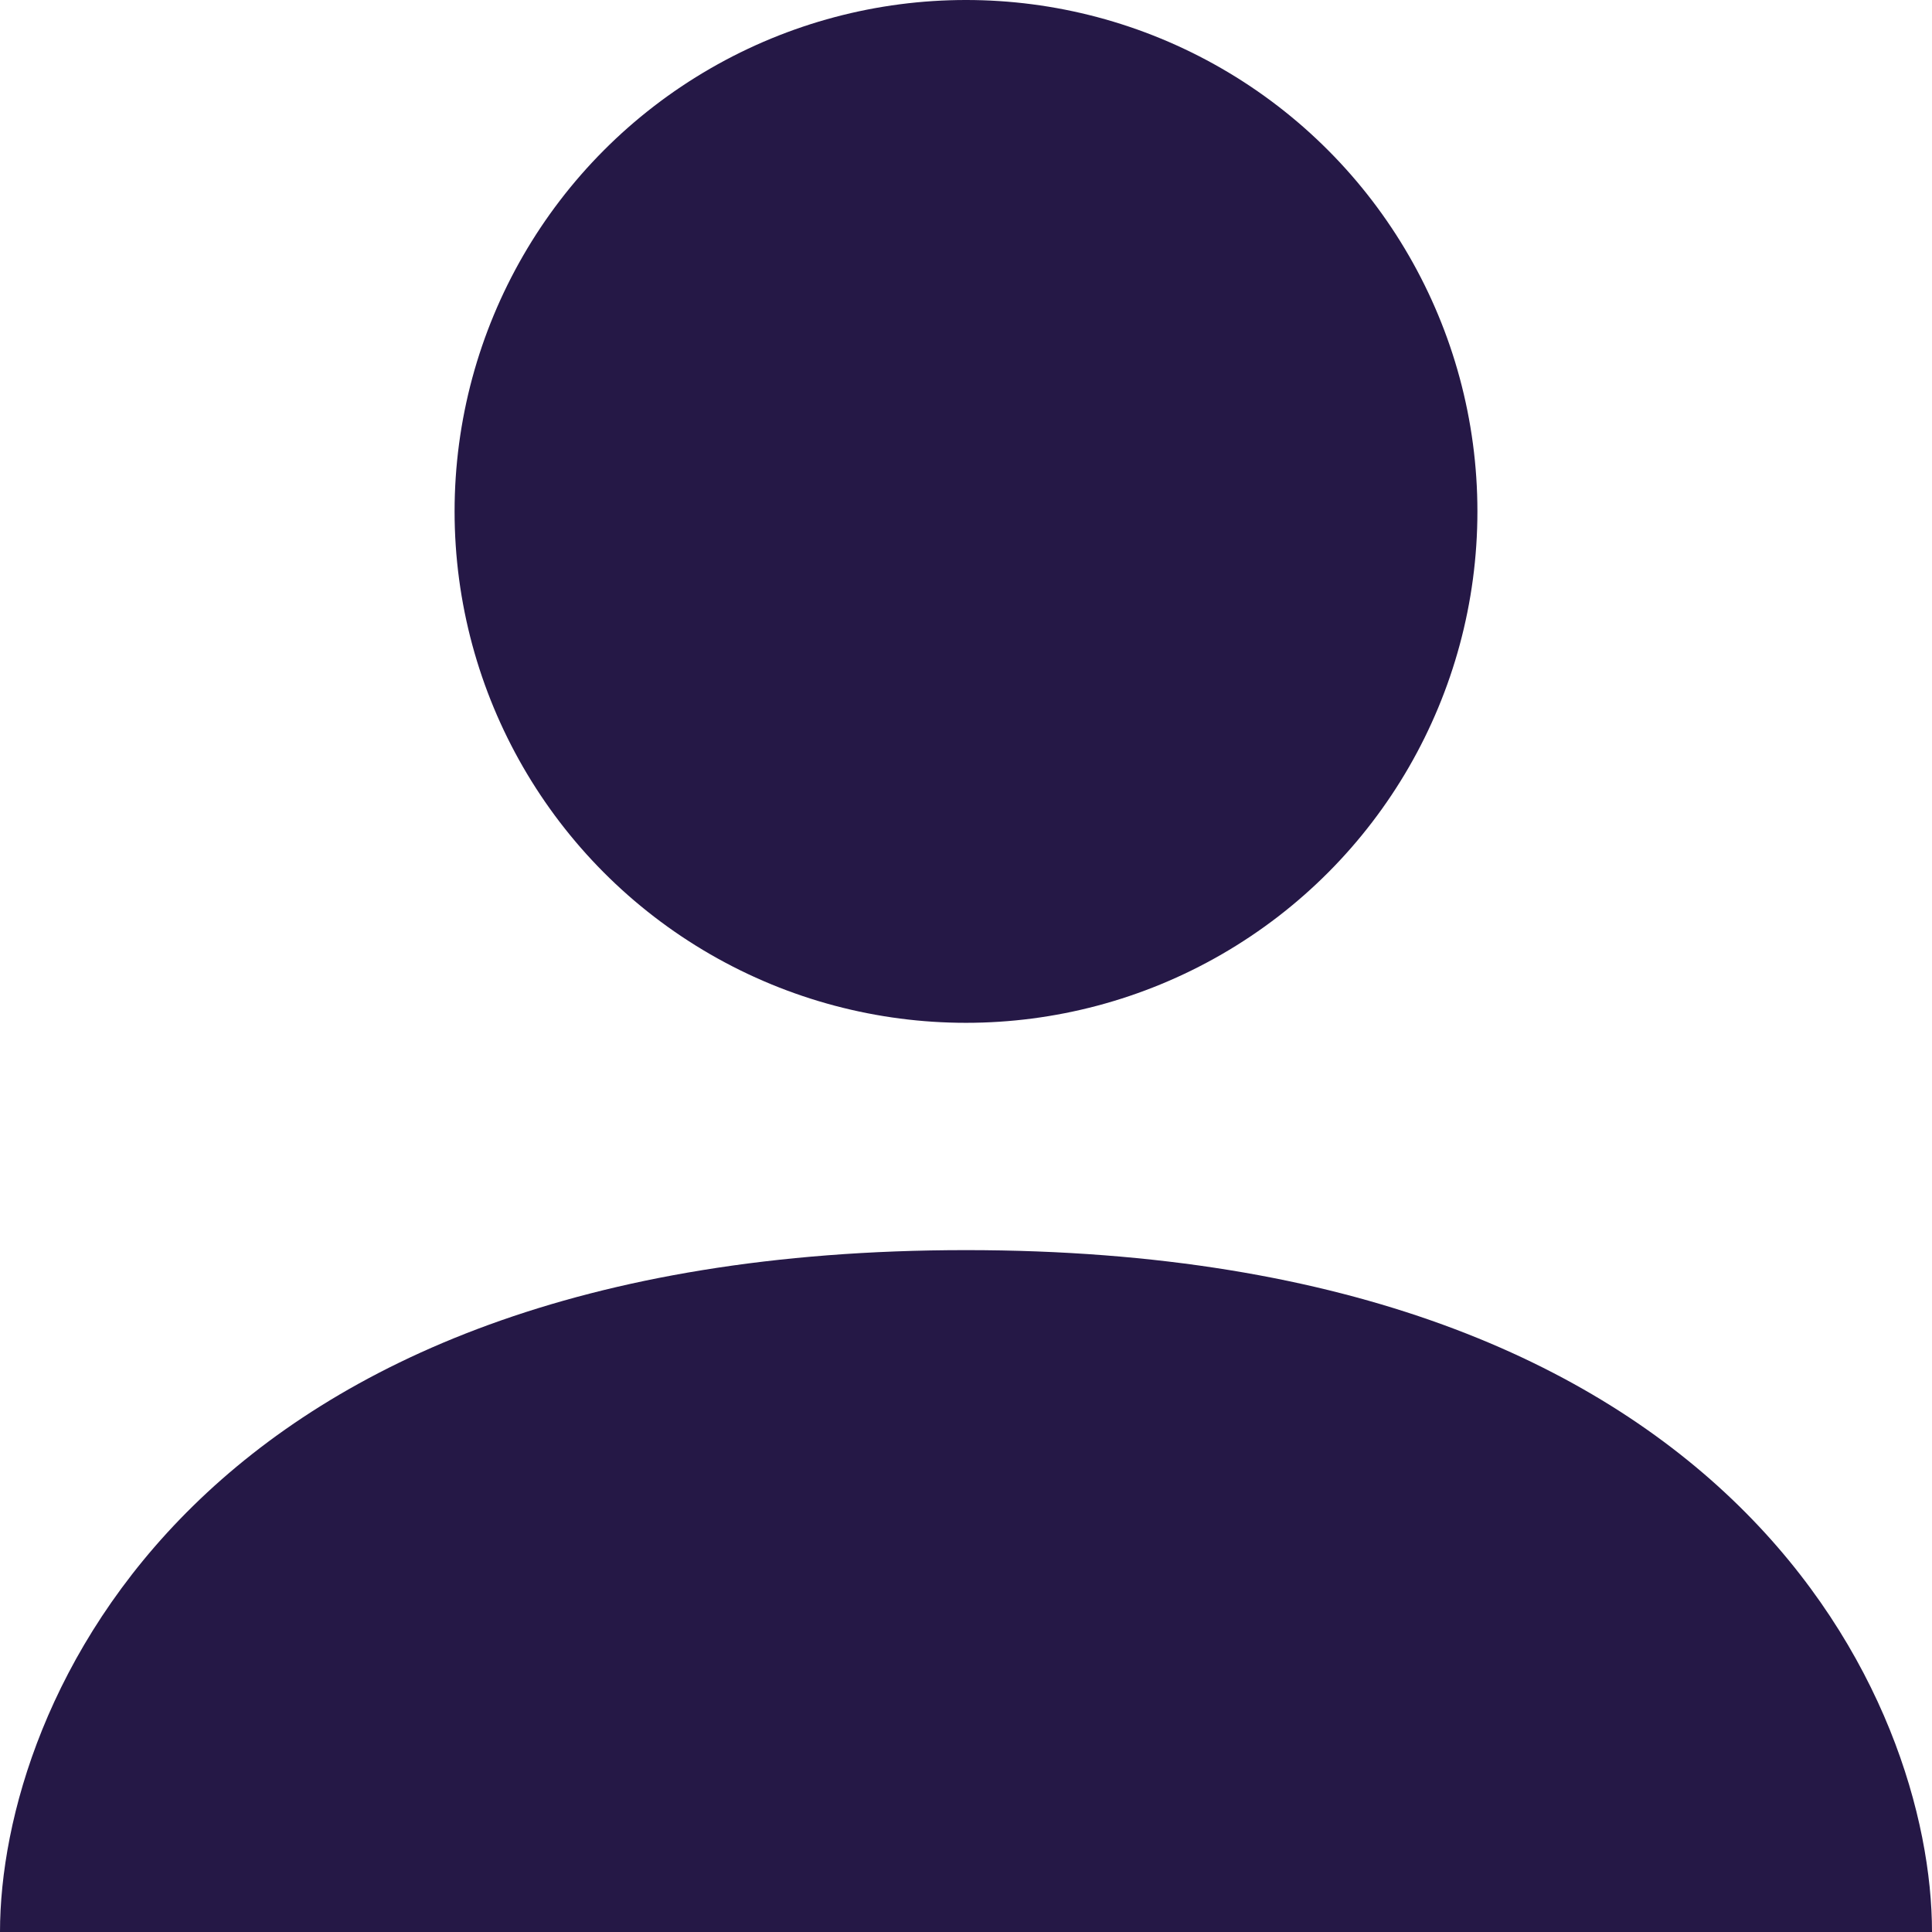 <svg width="17" height="17" viewBox="0 0 17 17" fill="none" xmlns="http://www.w3.org/2000/svg">
<path d="M8.5 11C1.7 11 0 15 0 17H17C17 15 15.3 11 8.5 11Z" fill="#251846"/>
<circle cx="8.5" cy="4.5" r="4.5" fill="#251846"/>
</svg>
